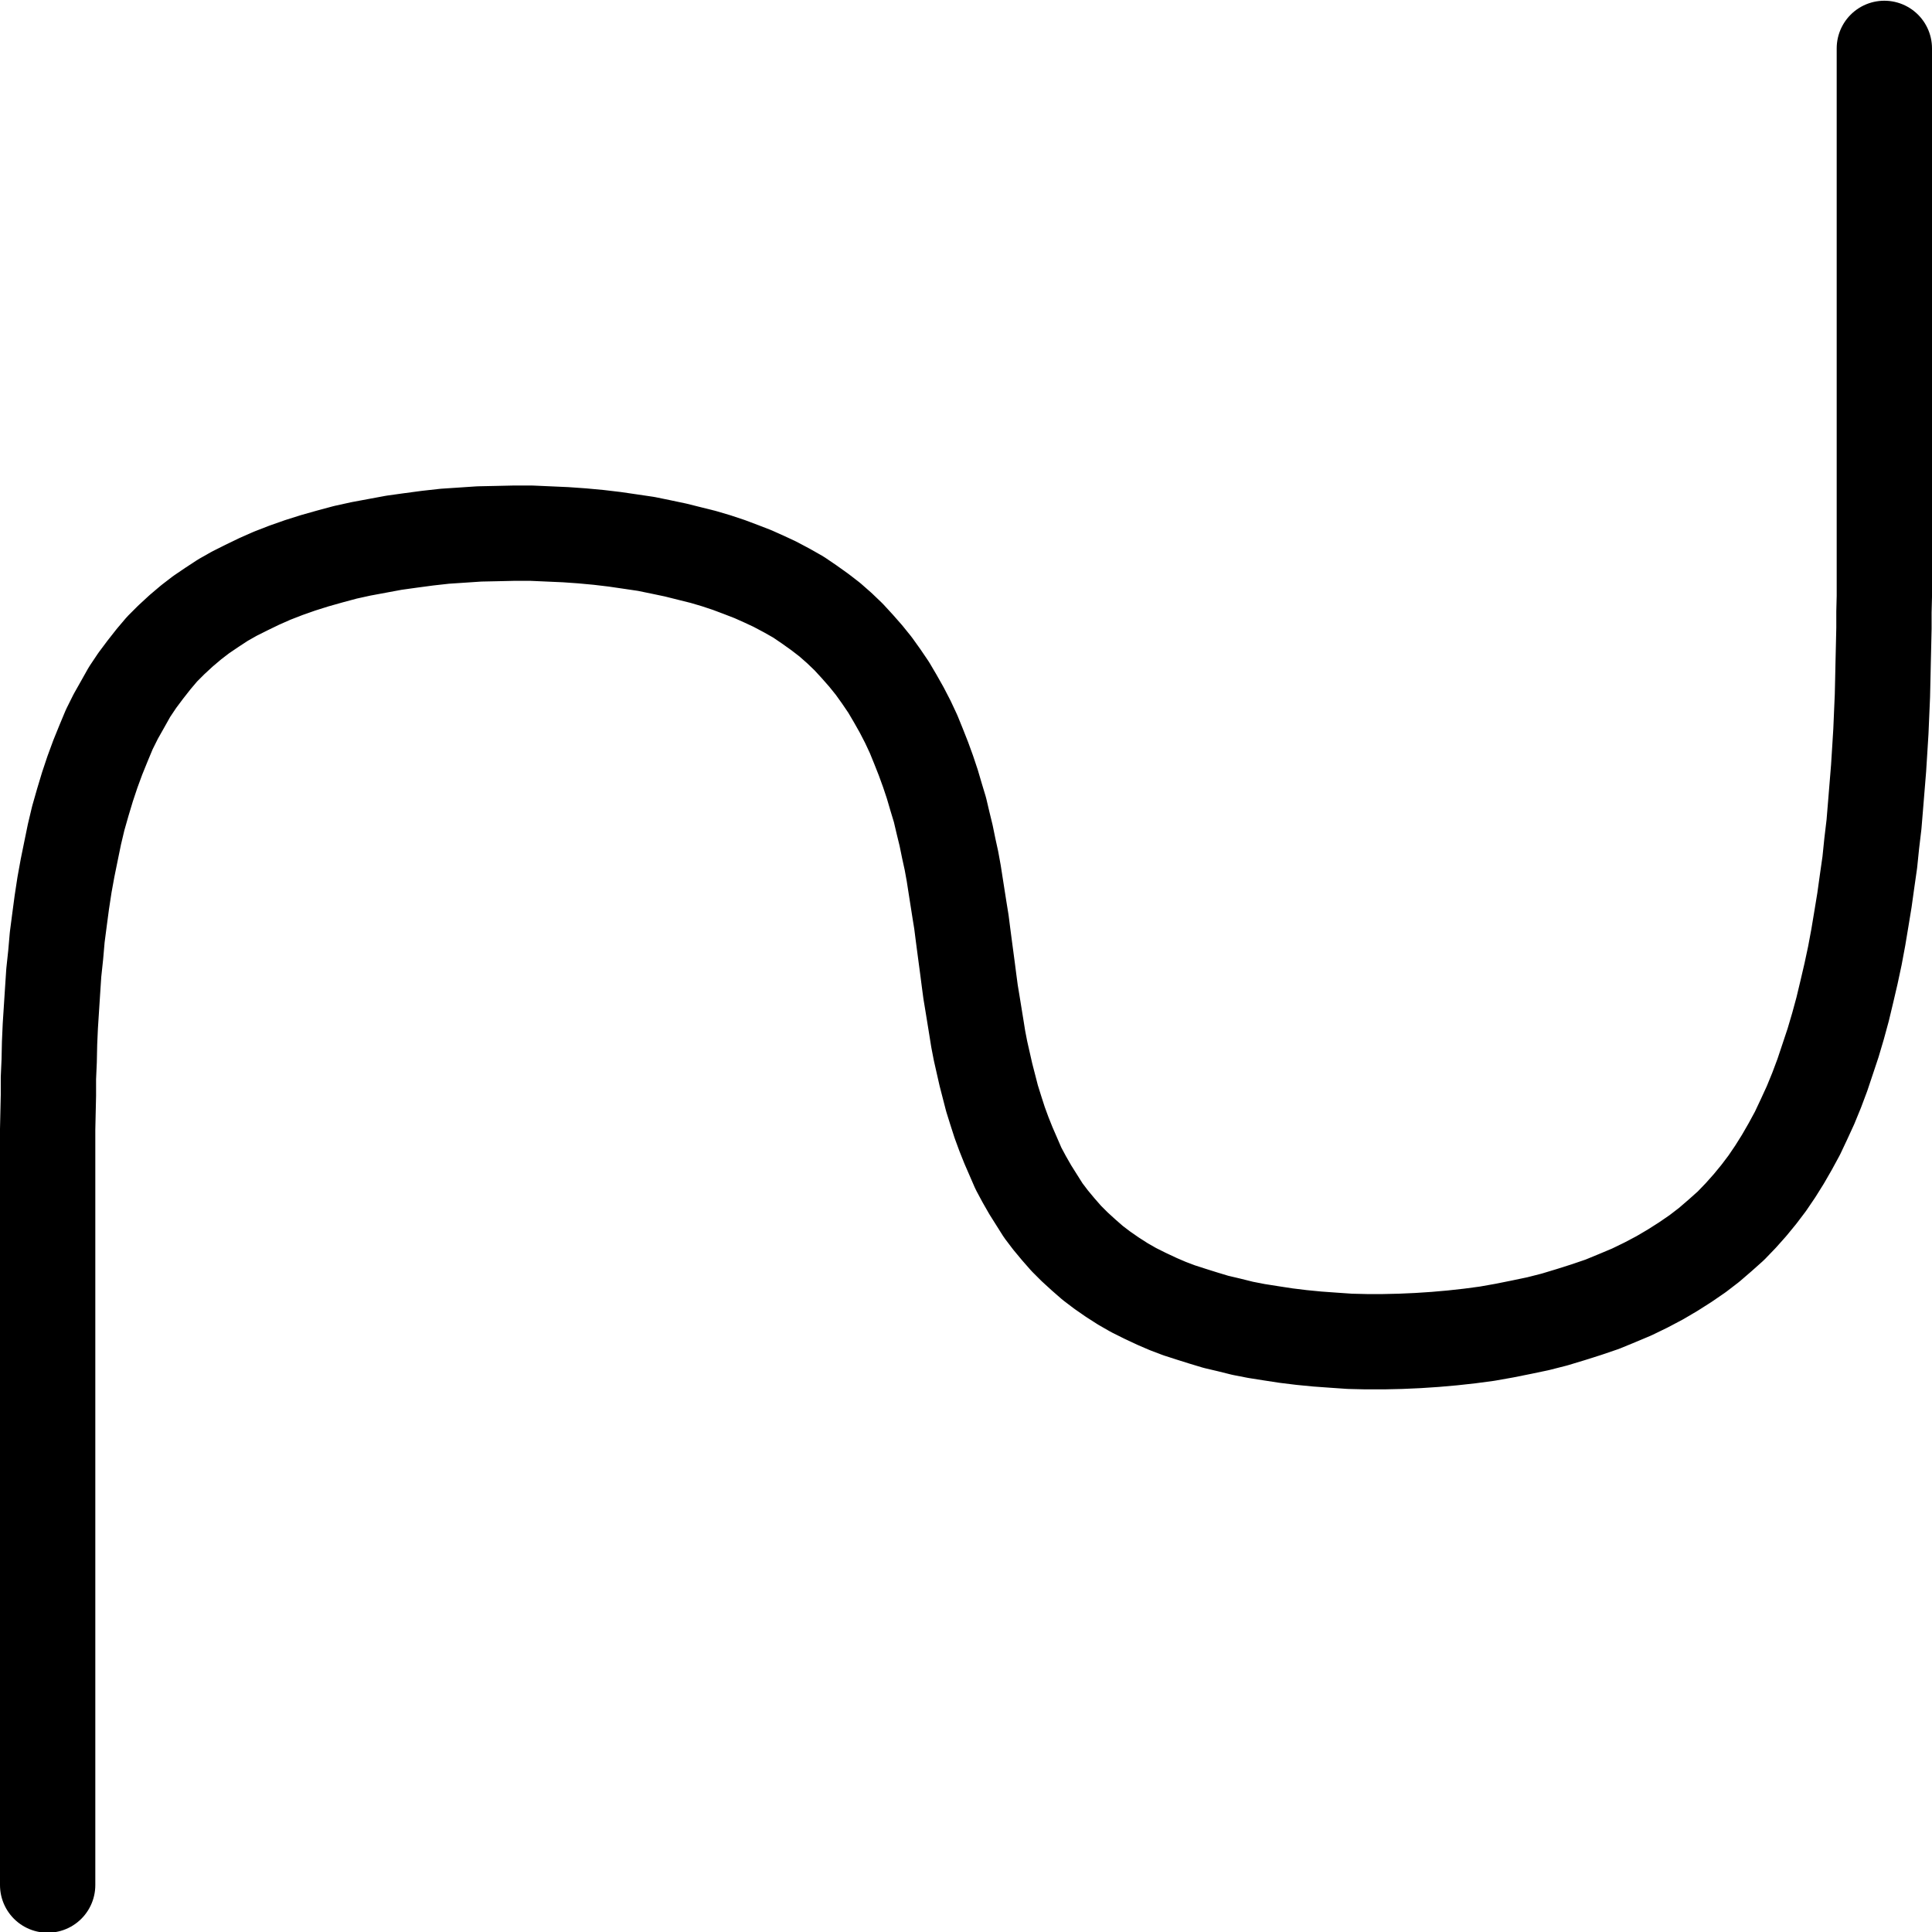 <?xml version="1.0"?>
<!-- Created by MetaPost 1.9991 on 2022.02.18:1311 -->
<svg version="1.1" xmlns="http://www.w3.org/2000/svg" xmlns:xlink="http://www.w3.org/1999/xlink" width="88.462" height="88.462" viewBox="6.228 -0.247 88.462 88.462">
<!-- Original BoundingBox: 6.227844 -0.247345 94.689453 88.214264 -->
  <path d="M8.41 86.066L8.41 86.031L8.41 85.978L8.41 85.855L8.41 85.68L8.41 85.417L8.41 85.05L8.41 84.612L8.41 84.068L8.41 83.42L8.41 82.684L8.41 81.878L8.41 80.967L8.41 80.004L8.41 78.988L8.41 77.919L8.41 76.815L8.41 75.693L8.41 74.572L8.41 73.433L8.41 72.33L8.41 71.226L8.41 70.14L8.41 69.088L8.41 68.055L8.41 67.056L8.41 66.092L8.41 65.164L8.41 64.27L8.41 63.412L8.41 62.571L8.41 61.747L8.41 60.959L8.41 60.205L8.41 59.452L8.41 58.716L8.41 57.998L8.41 57.297L8.41 56.596L8.41 55.913L8.41 55.212L8.41 54.529L8.41 53.776L8.41 53.005L8.41 52.234L8.41 51.463L8.427 50.692L8.445 49.904L8.445 49.115L8.48 48.327L8.497 47.521L8.532 46.732L8.585 45.909L8.637 45.103L8.69 44.297L8.778 43.473L8.848 42.668L8.953 41.862L9.058 41.073L9.181 40.267L9.321 39.496L9.478 38.725L9.636 37.955L9.811 37.219L10.021 36.483L10.232 35.782L10.46 35.099L10.705 34.433L10.968 33.785L11.231 33.154L11.528 32.558L11.844 31.998L12.159 31.437L12.51 30.912L12.877 30.421L13.263 29.93L13.648 29.475L14.069 29.054L14.524 28.634L14.98 28.248L15.435 27.898L15.926 27.565L16.434 27.232L16.96 26.934L17.52 26.654L18.098 26.374L18.694 26.111L19.325 25.866L19.973 25.638L20.639 25.428L21.322 25.235L22.04 25.042L22.759 24.884L23.512 24.744L24.266 24.604L25.019 24.499L25.807 24.394L26.596 24.306L27.384 24.254L28.173 24.201L28.979 24.184L29.767 24.166L30.555 24.166L31.344 24.201L32.132 24.236L32.886 24.289L33.639 24.359L34.375 24.446L35.093 24.551L35.812 24.657L36.495 24.797L37.161 24.937L37.792 25.095L38.422 25.252L39.018 25.428L39.596 25.62L40.157 25.831L40.7 26.041L41.208 26.268L41.698 26.496L42.259 26.794L42.785 27.092L43.275 27.425L43.766 27.775L44.221 28.126L44.659 28.511L45.08 28.914L45.483 29.352L45.868 29.79L46.236 30.246L46.586 30.736L46.919 31.227L47.218 31.735L47.515 32.261L47.796 32.804L48.058 33.364L48.286 33.925L48.514 34.503L48.724 35.081L48.917 35.659L49.092 36.255L49.267 36.833L49.407 37.429L49.548 38.007L49.67 38.603L49.793 39.164L49.898 39.742L49.985 40.302L50.073 40.863L50.161 41.424L50.249 41.967L50.318 42.51L50.389 43.053L50.459 43.579L50.529 44.104L50.599 44.648L50.669 45.173L50.756 45.699L50.844 46.242L50.932 46.785L51.019 47.328L51.124 47.871L51.247 48.414L51.37 48.957L51.51 49.5L51.65 50.044L51.825 50.604L52 51.147L52.193 51.673L52.403 52.199L52.631 52.724L52.859 53.25L53.122 53.741L53.402 54.231L53.7 54.704L53.998 55.177L54.331 55.615L54.681 56.036L55.049 56.456L55.434 56.841L55.837 57.209L56.258 57.577L56.696 57.91L57.151 58.226L57.642 58.541L58.133 58.822L58.658 59.084L59.219 59.347L59.709 59.557L60.218 59.75L60.761 59.925L61.321 60.101L61.9 60.276L62.495 60.416L63.126 60.573L63.757 60.696L64.422 60.801L65.106 60.906L65.824 60.994L66.542 61.064L67.278 61.117L68.032 61.169L68.785 61.187L69.573 61.187L70.362 61.169L71.15 61.134L71.939 61.082L72.745 61.011L73.533 60.924L74.321 60.819L75.11 60.679L75.898 60.521L76.652 60.363L77.405 60.171L78.159 59.943L78.877 59.715L79.595 59.47L80.278 59.189L80.944 58.909L81.592 58.594L82.223 58.261L82.819 57.91L83.397 57.542L83.958 57.157L84.483 56.754L84.991 56.316L85.482 55.878L85.937 55.405L86.358 54.932L86.761 54.441L87.146 53.933L87.514 53.39L87.865 52.829L88.198 52.251L88.531 51.638L88.828 51.007L89.126 50.359L89.406 49.676L89.669 48.975L89.915 48.239L90.16 47.503L90.388 46.732L90.598 45.962L90.791 45.155L90.983 44.332L91.159 43.509L91.316 42.668L91.456 41.827L91.597 40.968L91.719 40.092L91.842 39.234L91.93 38.375L92.034 37.499L92.105 36.641L92.175 35.782L92.245 34.924L92.298 34.083L92.35 33.242L92.385 32.418L92.42 31.612L92.438 30.824L92.455 30.035L92.473 29.264L92.49 28.511L92.49 27.775L92.508 27.057L92.508 26.339L92.508 25.655L92.508 24.972L92.508 24.306L92.508 23.5L92.508 22.712L92.508 21.941L92.508 21.17L92.508 20.417L92.508 19.663L92.508 18.91L92.508 18.157L92.508 17.386L92.508 16.615L92.508 15.809L92.508 15.003L92.508 14.179L92.508 13.321L92.508 12.445L92.508 11.569L92.508 10.658L92.508 9.764L92.508 8.853L92.508 7.96L92.508 7.084L92.508 6.26L92.508 5.472L92.508 4.753L92.508 4.105L92.508 3.545L92.508 3.071L92.508 2.686L92.508 2.406L92.508 2.195L92.508 2.073L92.508 2.003L92.508 1.968" style="stroke:rgb(0%,0%,0%); stroke-width: 4.364;stroke-linecap: round;stroke-linejoin: round;stroke-miterlimit: 10;fill: none;"></path>
</svg>
